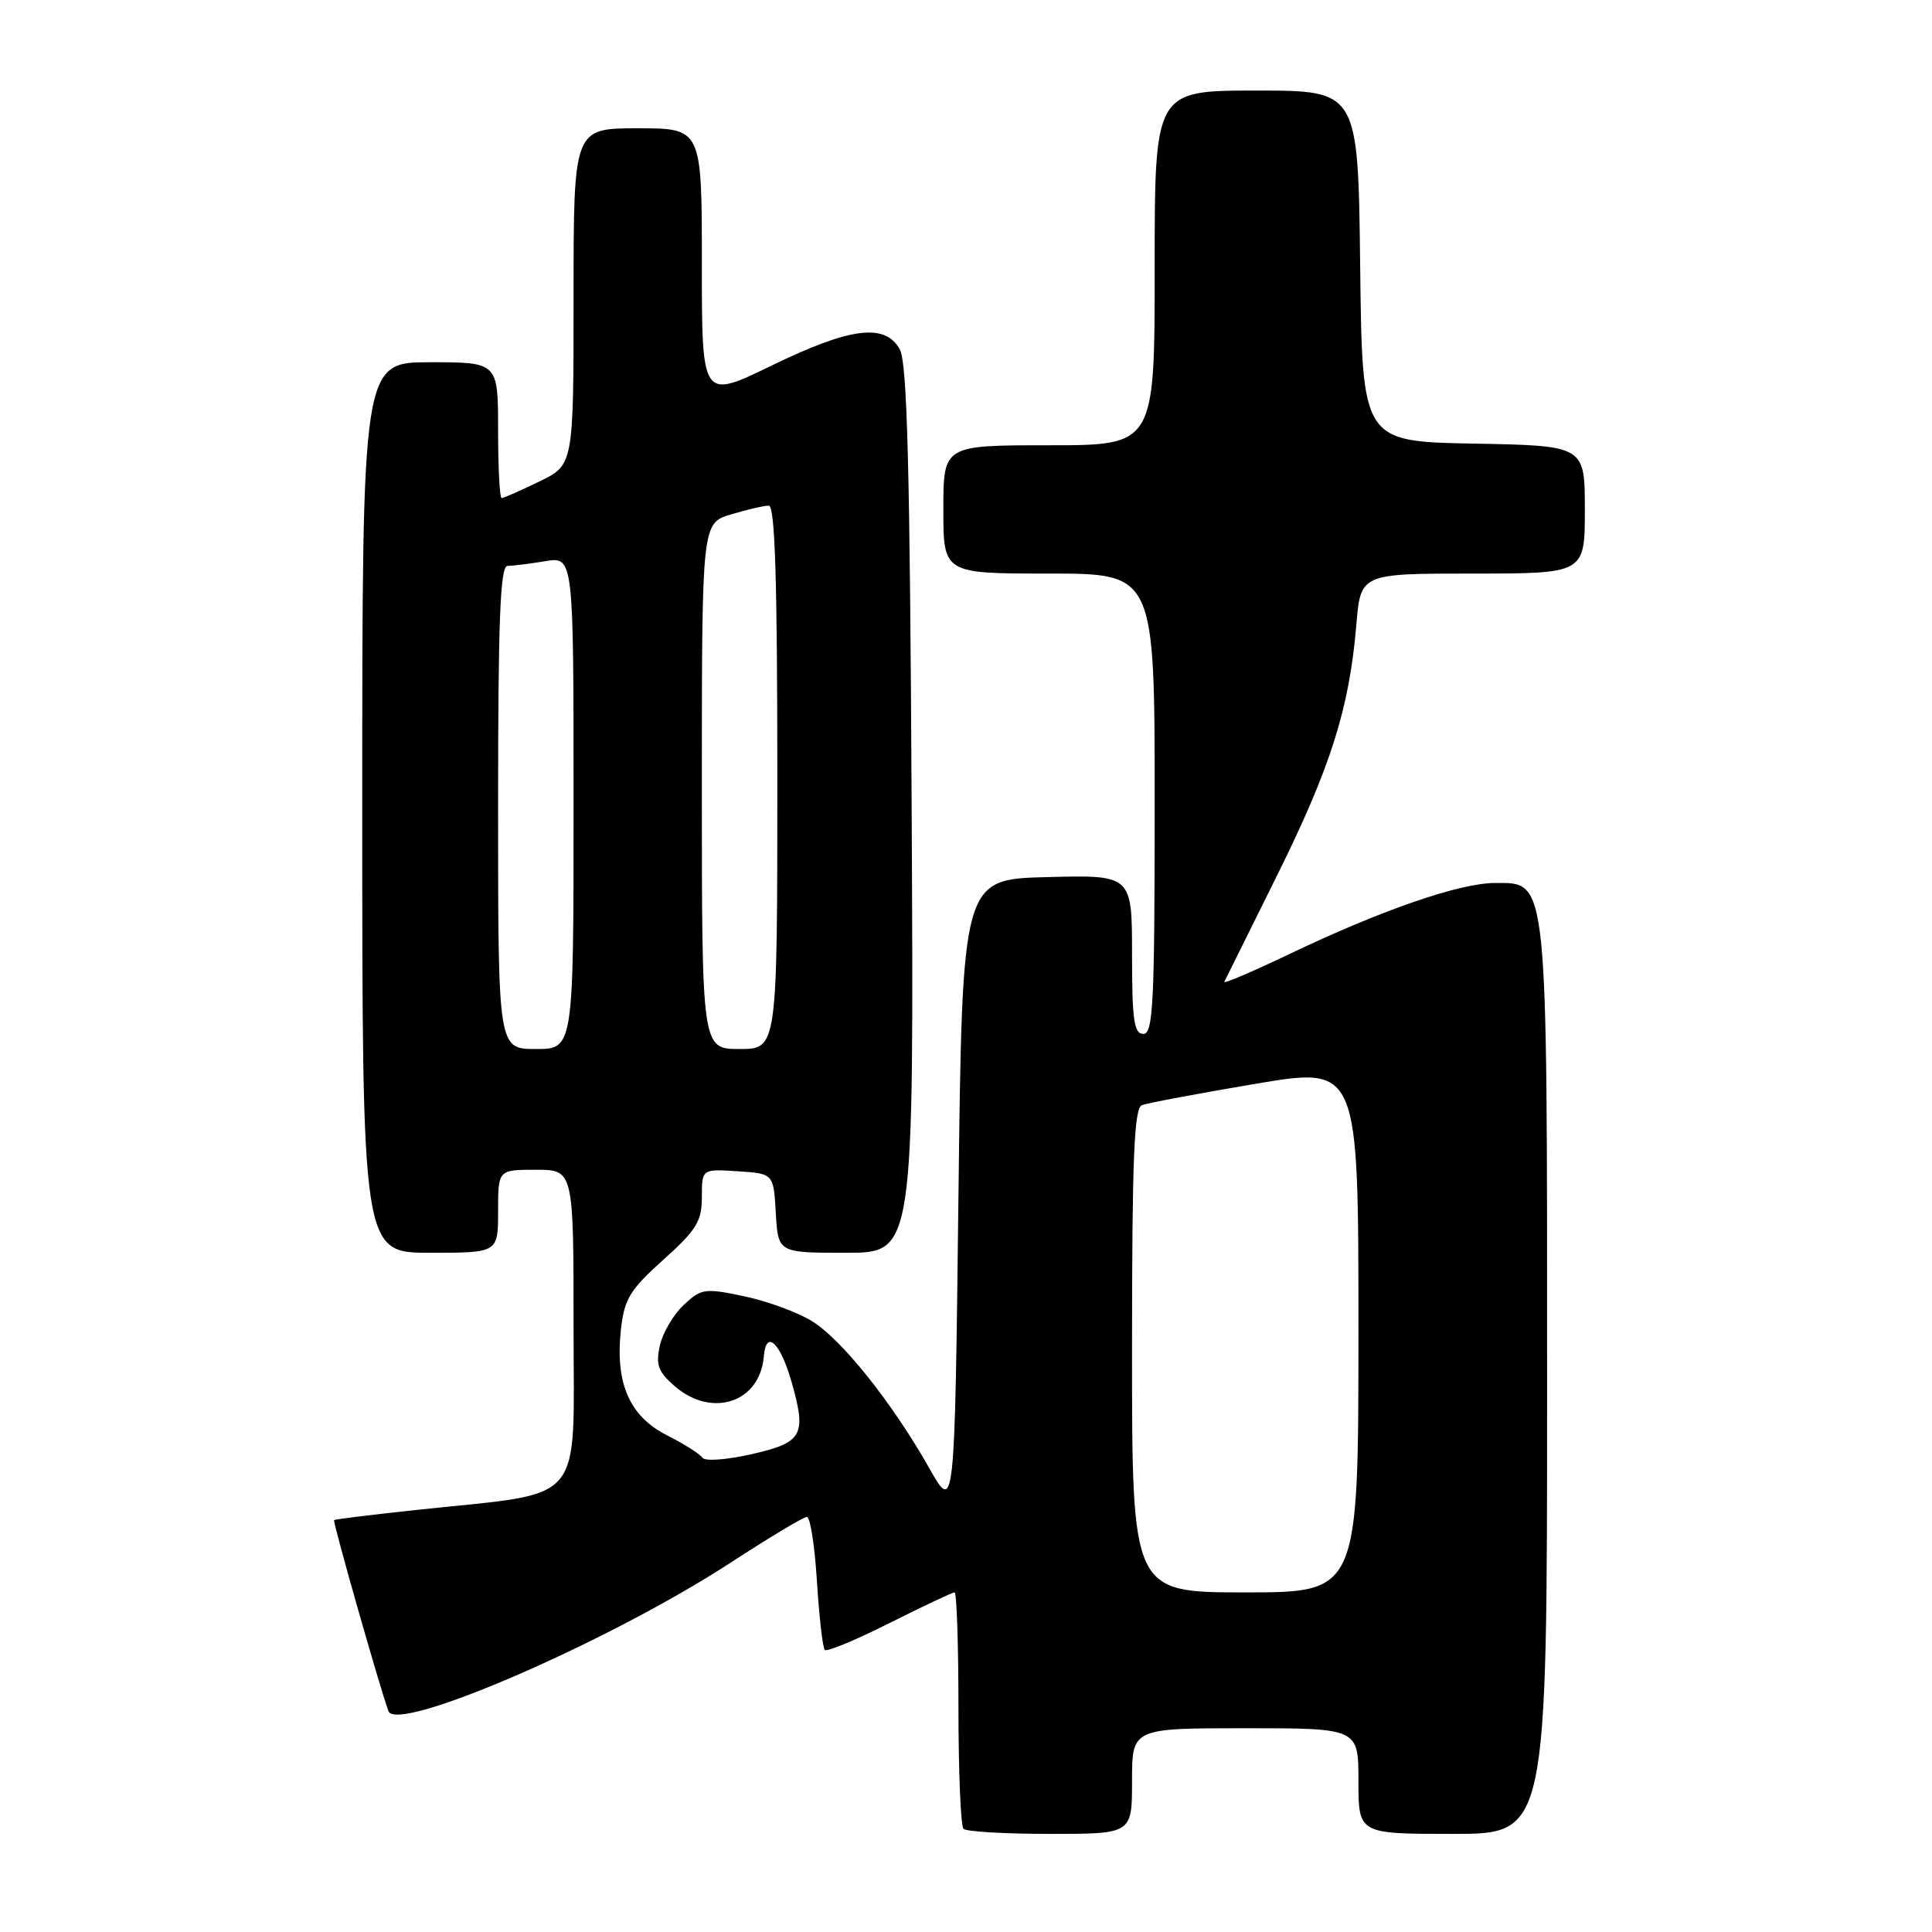 <?xml version="1.0" encoding="UTF-8" standalone="no"?>
<!DOCTYPE svg PUBLIC "-//W3C//DTD SVG 1.1//EN" "http://www.w3.org/Graphics/SVG/1.1/DTD/svg11.dtd" >
<svg xmlns="http://www.w3.org/2000/svg" xmlns:xlink="http://www.w3.org/1999/xlink" version="1.1" viewBox="0 0 256 256">
 <g >
 <path fill="currentColor"
d=" M 150.00 236.00 C 150.00 229.00 150.00 229.00 165.00 229.00 C 180.00 229.00 180.00 229.00 180.00 236.00 C 180.00 243.00 180.00 243.00 192.50 243.00 C 205.00 243.00 205.00 243.00 205.00 183.47 C 205.00 115.63 205.14 117.00 198.11 117.00 C 193.41 117.00 183.03 120.59 170.74 126.47 C 165.90 128.78 162.07 130.41 162.23 130.09 C 162.39 129.76 165.54 123.42 169.22 116.00 C 176.32 101.67 178.79 93.88 179.72 82.82 C 180.29 76.00 180.29 76.00 195.15 76.00 C 210.00 76.00 210.00 76.00 210.00 67.53 C 210.00 59.05 210.00 59.05 195.25 58.78 C 180.50 58.50 180.50 58.50 180.23 35.25 C 179.96 12.00 179.96 12.00 166.48 12.00 C 153.00 12.00 153.00 12.00 153.00 35.50 C 153.00 59.00 153.00 59.00 139.00 59.00 C 125.00 59.00 125.00 59.00 125.00 67.50 C 125.00 76.00 125.00 76.00 139.00 76.00 C 153.00 76.00 153.00 76.00 153.00 106.50 C 153.00 132.94 152.80 137.00 151.50 137.00 C 150.26 137.00 150.00 135.16 150.00 126.47 C 150.00 115.93 150.00 115.93 138.75 116.22 C 127.50 116.50 127.50 116.50 127.00 158.50 C 126.50 200.50 126.50 200.50 123.11 194.50 C 118.22 185.86 111.55 177.50 107.58 175.05 C 105.69 173.88 101.65 172.40 98.60 171.76 C 93.36 170.66 92.92 170.73 90.58 172.93 C 89.22 174.20 87.80 176.63 87.43 178.32 C 86.87 180.87 87.21 181.78 89.43 183.70 C 94.38 187.95 100.71 185.82 101.21 179.73 C 101.52 176.04 103.44 177.92 104.97 183.40 C 106.87 190.19 106.31 191.16 99.57 192.69 C 96.25 193.44 93.39 193.65 93.07 193.15 C 92.76 192.67 90.63 191.32 88.34 190.16 C 83.39 187.65 81.49 183.25 82.28 176.13 C 82.73 172.11 83.47 170.90 87.90 166.92 C 92.30 162.97 93.00 161.83 93.00 158.62 C 93.00 154.89 93.00 154.89 97.75 155.20 C 102.50 155.50 102.50 155.50 102.80 160.75 C 103.10 166.00 103.10 166.00 112.10 166.00 C 121.10 166.00 121.10 166.00 120.80 107.25 C 120.57 61.68 120.21 48.00 119.21 46.25 C 117.24 42.78 112.62 43.39 102.18 48.47 C 93.00 52.93 93.00 52.93 93.00 34.97 C 93.00 17.00 93.00 17.00 84.50 17.00 C 76.00 17.00 76.00 17.00 76.00 39.30 C 76.00 61.60 76.00 61.60 71.47 63.80 C 68.98 65.01 66.73 66.00 66.47 66.00 C 66.21 66.00 66.00 61.95 66.00 57.00 C 66.00 48.00 66.00 48.00 57.00 48.00 C 48.00 48.00 48.00 48.00 48.00 107.00 C 48.00 166.00 48.00 166.00 57.00 166.00 C 66.00 166.00 66.00 166.00 66.00 160.50 C 66.00 155.00 66.00 155.00 71.00 155.00 C 76.00 155.00 76.00 155.00 76.00 175.92 C 76.00 199.81 77.82 197.66 55.50 200.04 C 49.45 200.68 44.39 201.31 44.27 201.42 C 44.06 201.61 50.32 223.60 51.47 226.73 C 52.58 229.74 80.77 217.51 96.81 207.06 C 101.93 203.73 106.47 201.00 106.92 201.00 C 107.36 201.00 107.96 204.85 108.25 209.56 C 108.55 214.27 109.01 218.35 109.29 218.62 C 109.57 218.90 113.43 217.30 117.87 215.06 C 122.32 212.83 126.19 211.00 126.48 211.00 C 126.77 211.00 127.00 217.90 127.00 226.33 C 127.00 234.77 127.30 241.97 127.67 242.33 C 128.03 242.70 133.21 243.00 139.17 243.00 C 150.00 243.00 150.00 243.00 150.00 236.00 Z  M 150.00 178.97 C 150.00 153.52 150.27 146.83 151.31 146.44 C 152.03 146.16 158.78 144.89 166.31 143.62 C 180.00 141.31 180.00 141.31 180.00 176.15 C 180.00 211.00 180.00 211.00 165.00 211.00 C 150.00 211.00 150.00 211.00 150.00 178.97 Z  M 66.00 107.00 C 66.00 82.07 66.28 75.00 67.25 74.99 C 67.94 74.98 70.19 74.70 72.25 74.36 C 76.00 73.74 76.00 73.74 76.00 106.37 C 76.00 139.00 76.00 139.00 71.00 139.00 C 66.00 139.00 66.00 139.00 66.00 107.00 Z  M 93.00 104.16 C 93.00 69.32 93.00 69.32 96.87 68.16 C 98.99 67.52 101.24 67.00 101.87 67.00 C 102.69 67.00 103.00 76.83 103.00 103.00 C 103.00 139.00 103.00 139.00 98.00 139.00 C 93.00 139.00 93.00 139.00 93.00 104.16 Z "/>
</g>
</svg>